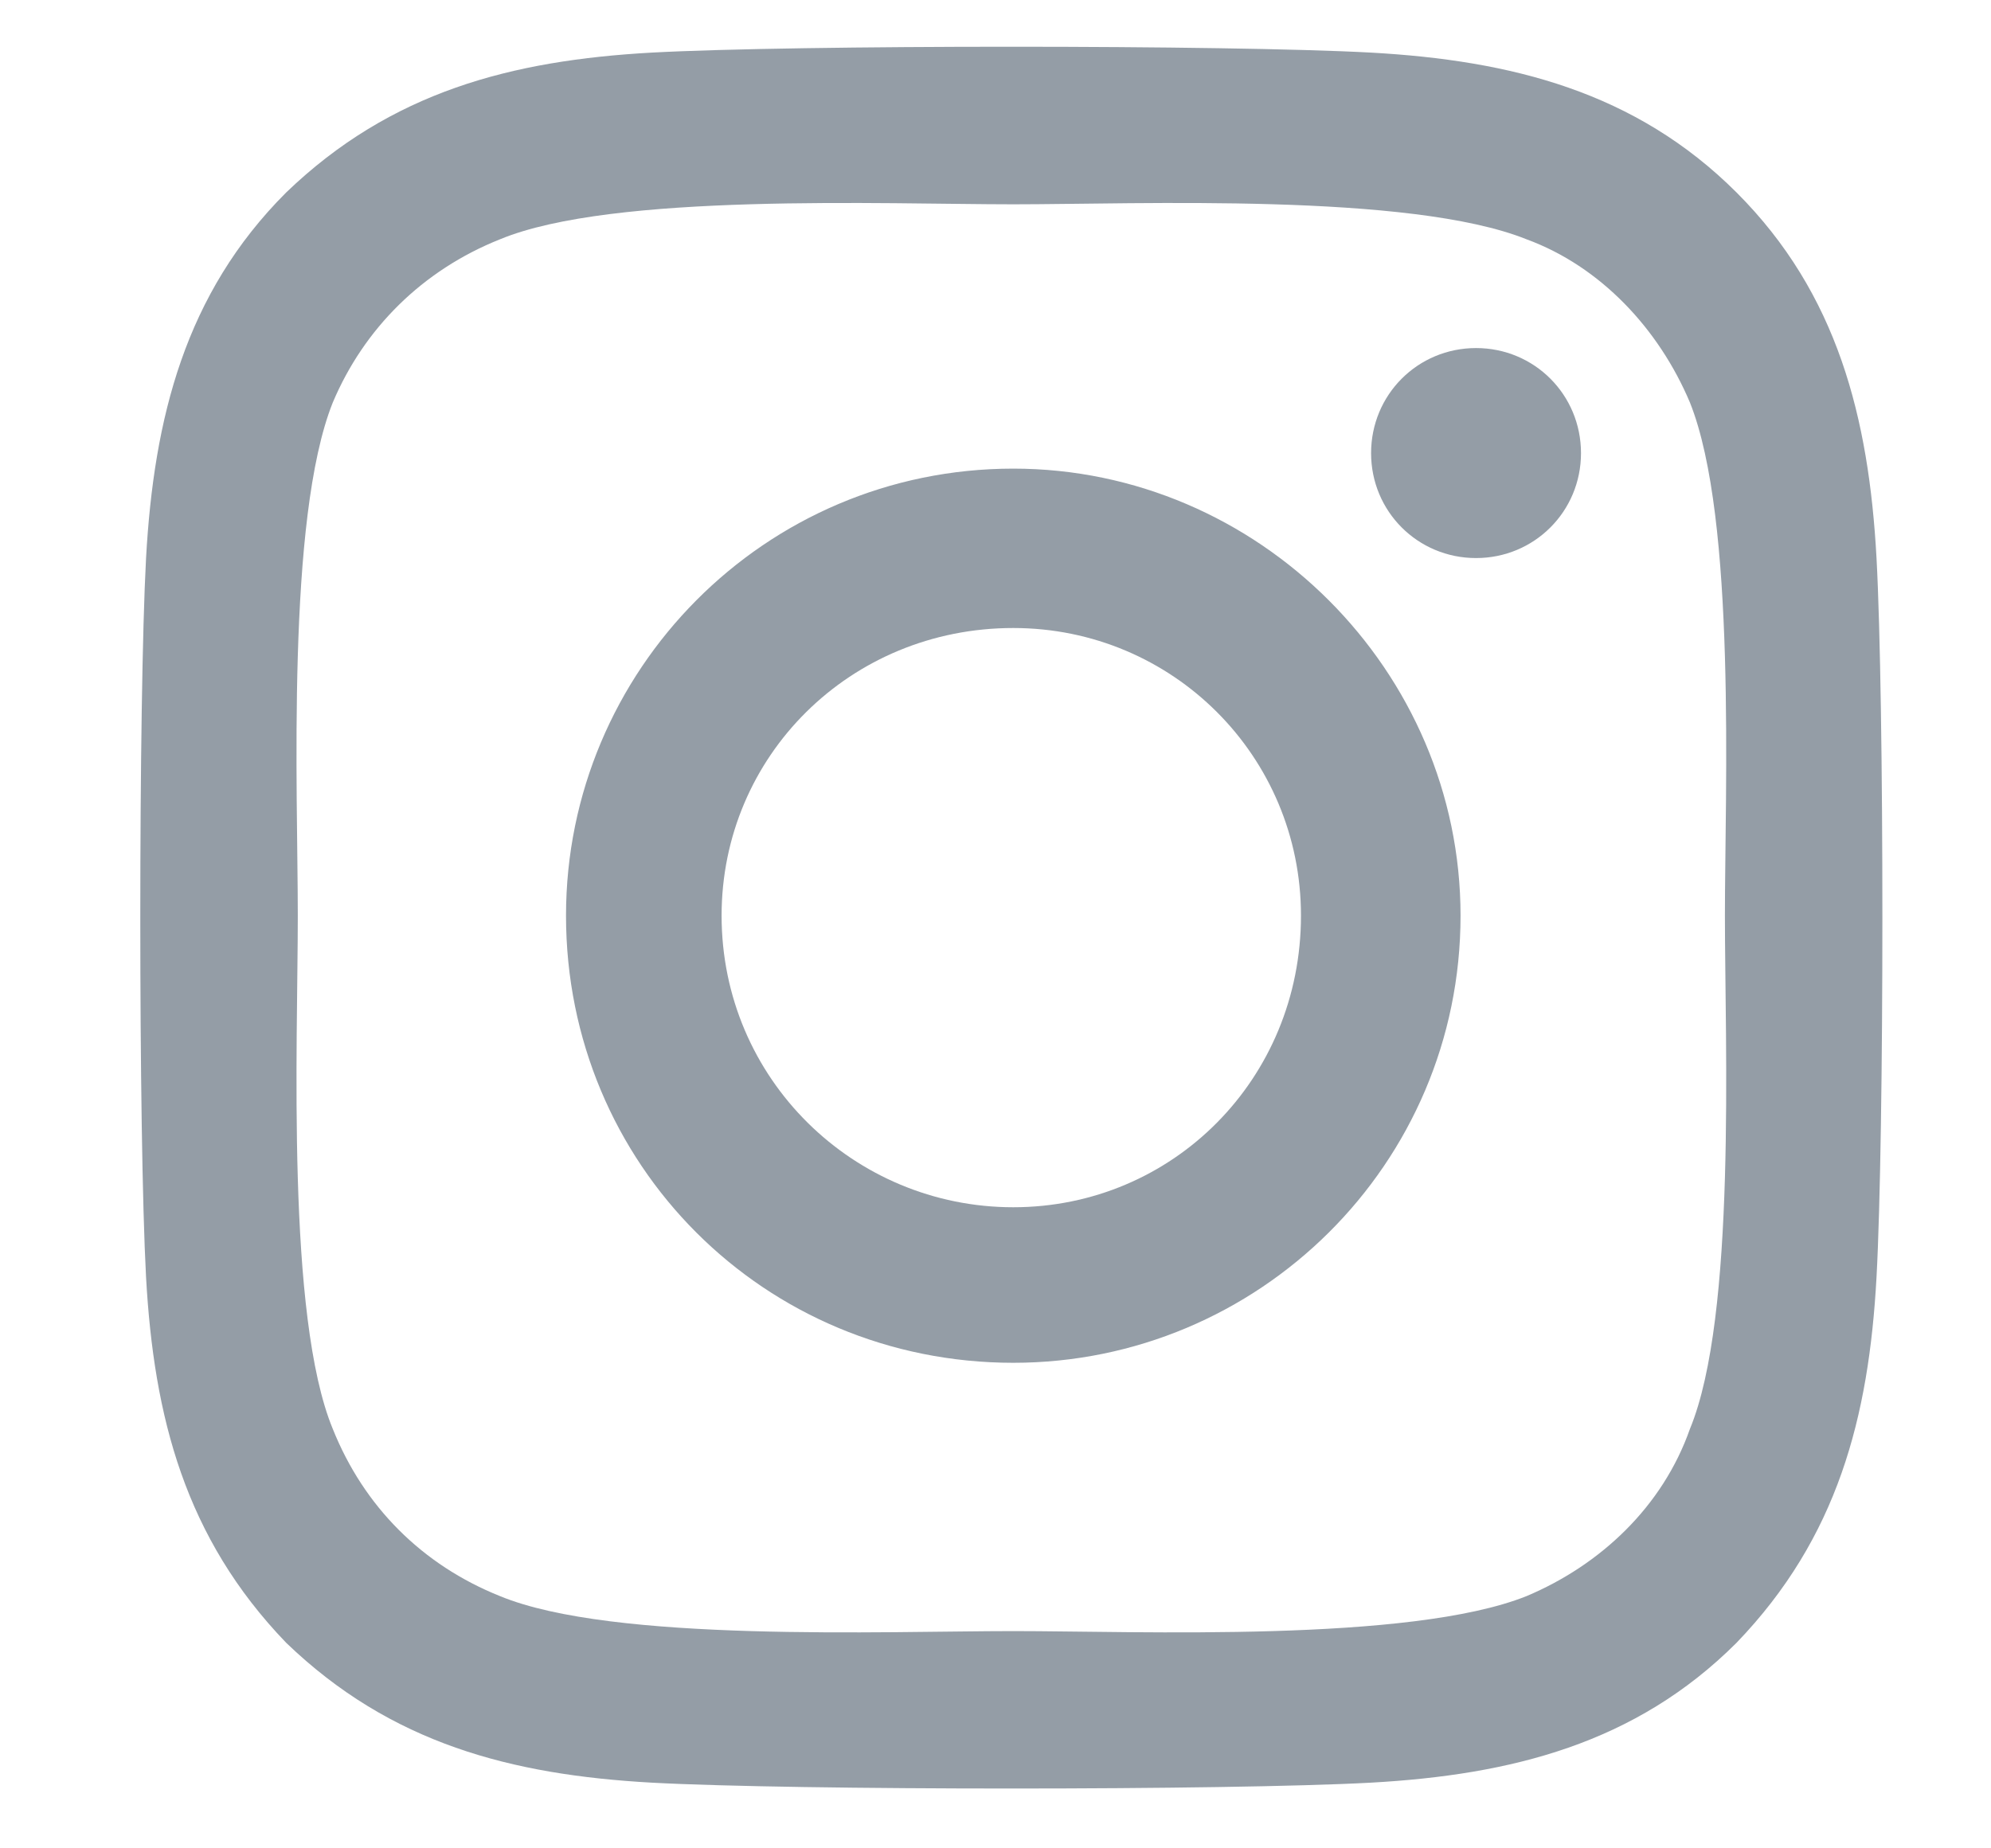 <svg width="14" height="13" viewBox="0 0 14 13" fill="none" xmlns="http://www.w3.org/2000/svg">
<path d="M7.125 3.296C8.848 3.296 10.27 4.718 10.27 6.44C10.27 8.19 8.848 9.585 7.125 9.585C5.375 9.585 3.98 8.19 3.98 6.44C3.98 4.718 5.375 3.296 7.125 3.296ZM7.125 8.491C8.246 8.491 9.148 7.589 9.148 6.44C9.148 5.319 8.246 4.417 7.125 4.417C5.977 4.417 5.074 5.319 5.074 6.44C5.074 7.589 6.004 8.491 7.125 8.491ZM11.117 3.187C11.117 3.597 10.789 3.925 10.379 3.925C9.969 3.925 9.641 3.597 9.641 3.187C9.641 2.776 9.969 2.448 10.379 2.448C10.789 2.448 11.117 2.776 11.117 3.187ZM13.195 3.925C13.25 4.937 13.25 7.972 13.195 8.983C13.141 9.968 12.922 10.815 12.211 11.554C11.5 12.265 10.625 12.483 9.641 12.538C8.629 12.593 5.594 12.593 4.582 12.538C3.598 12.483 2.75 12.265 2.012 11.554C1.301 10.815 1.082 9.968 1.027 8.983C0.973 7.972 0.973 4.937 1.027 3.925C1.082 2.94 1.301 2.065 2.012 1.354C2.75 0.644 3.598 0.425 4.582 0.37C5.594 0.315 8.629 0.315 9.641 0.37C10.625 0.425 11.5 0.644 12.211 1.354C12.922 2.065 13.141 2.94 13.195 3.925ZM11.883 10.05C12.211 9.257 12.129 7.343 12.129 6.44C12.129 5.565 12.211 3.651 11.883 2.831C11.664 2.312 11.254 1.874 10.734 1.683C9.914 1.354 8 1.437 7.125 1.437C6.223 1.437 4.309 1.354 3.516 1.683C2.969 1.901 2.559 2.312 2.34 2.831C2.012 3.651 2.094 5.565 2.094 6.44C2.094 7.343 2.012 9.257 2.34 10.05C2.559 10.597 2.969 11.007 3.516 11.226C4.309 11.554 6.223 11.472 7.125 11.472C8 11.472 9.914 11.554 10.734 11.226C11.254 11.007 11.691 10.597 11.883 10.05Z" fill="#949DA6"/>
</svg>
